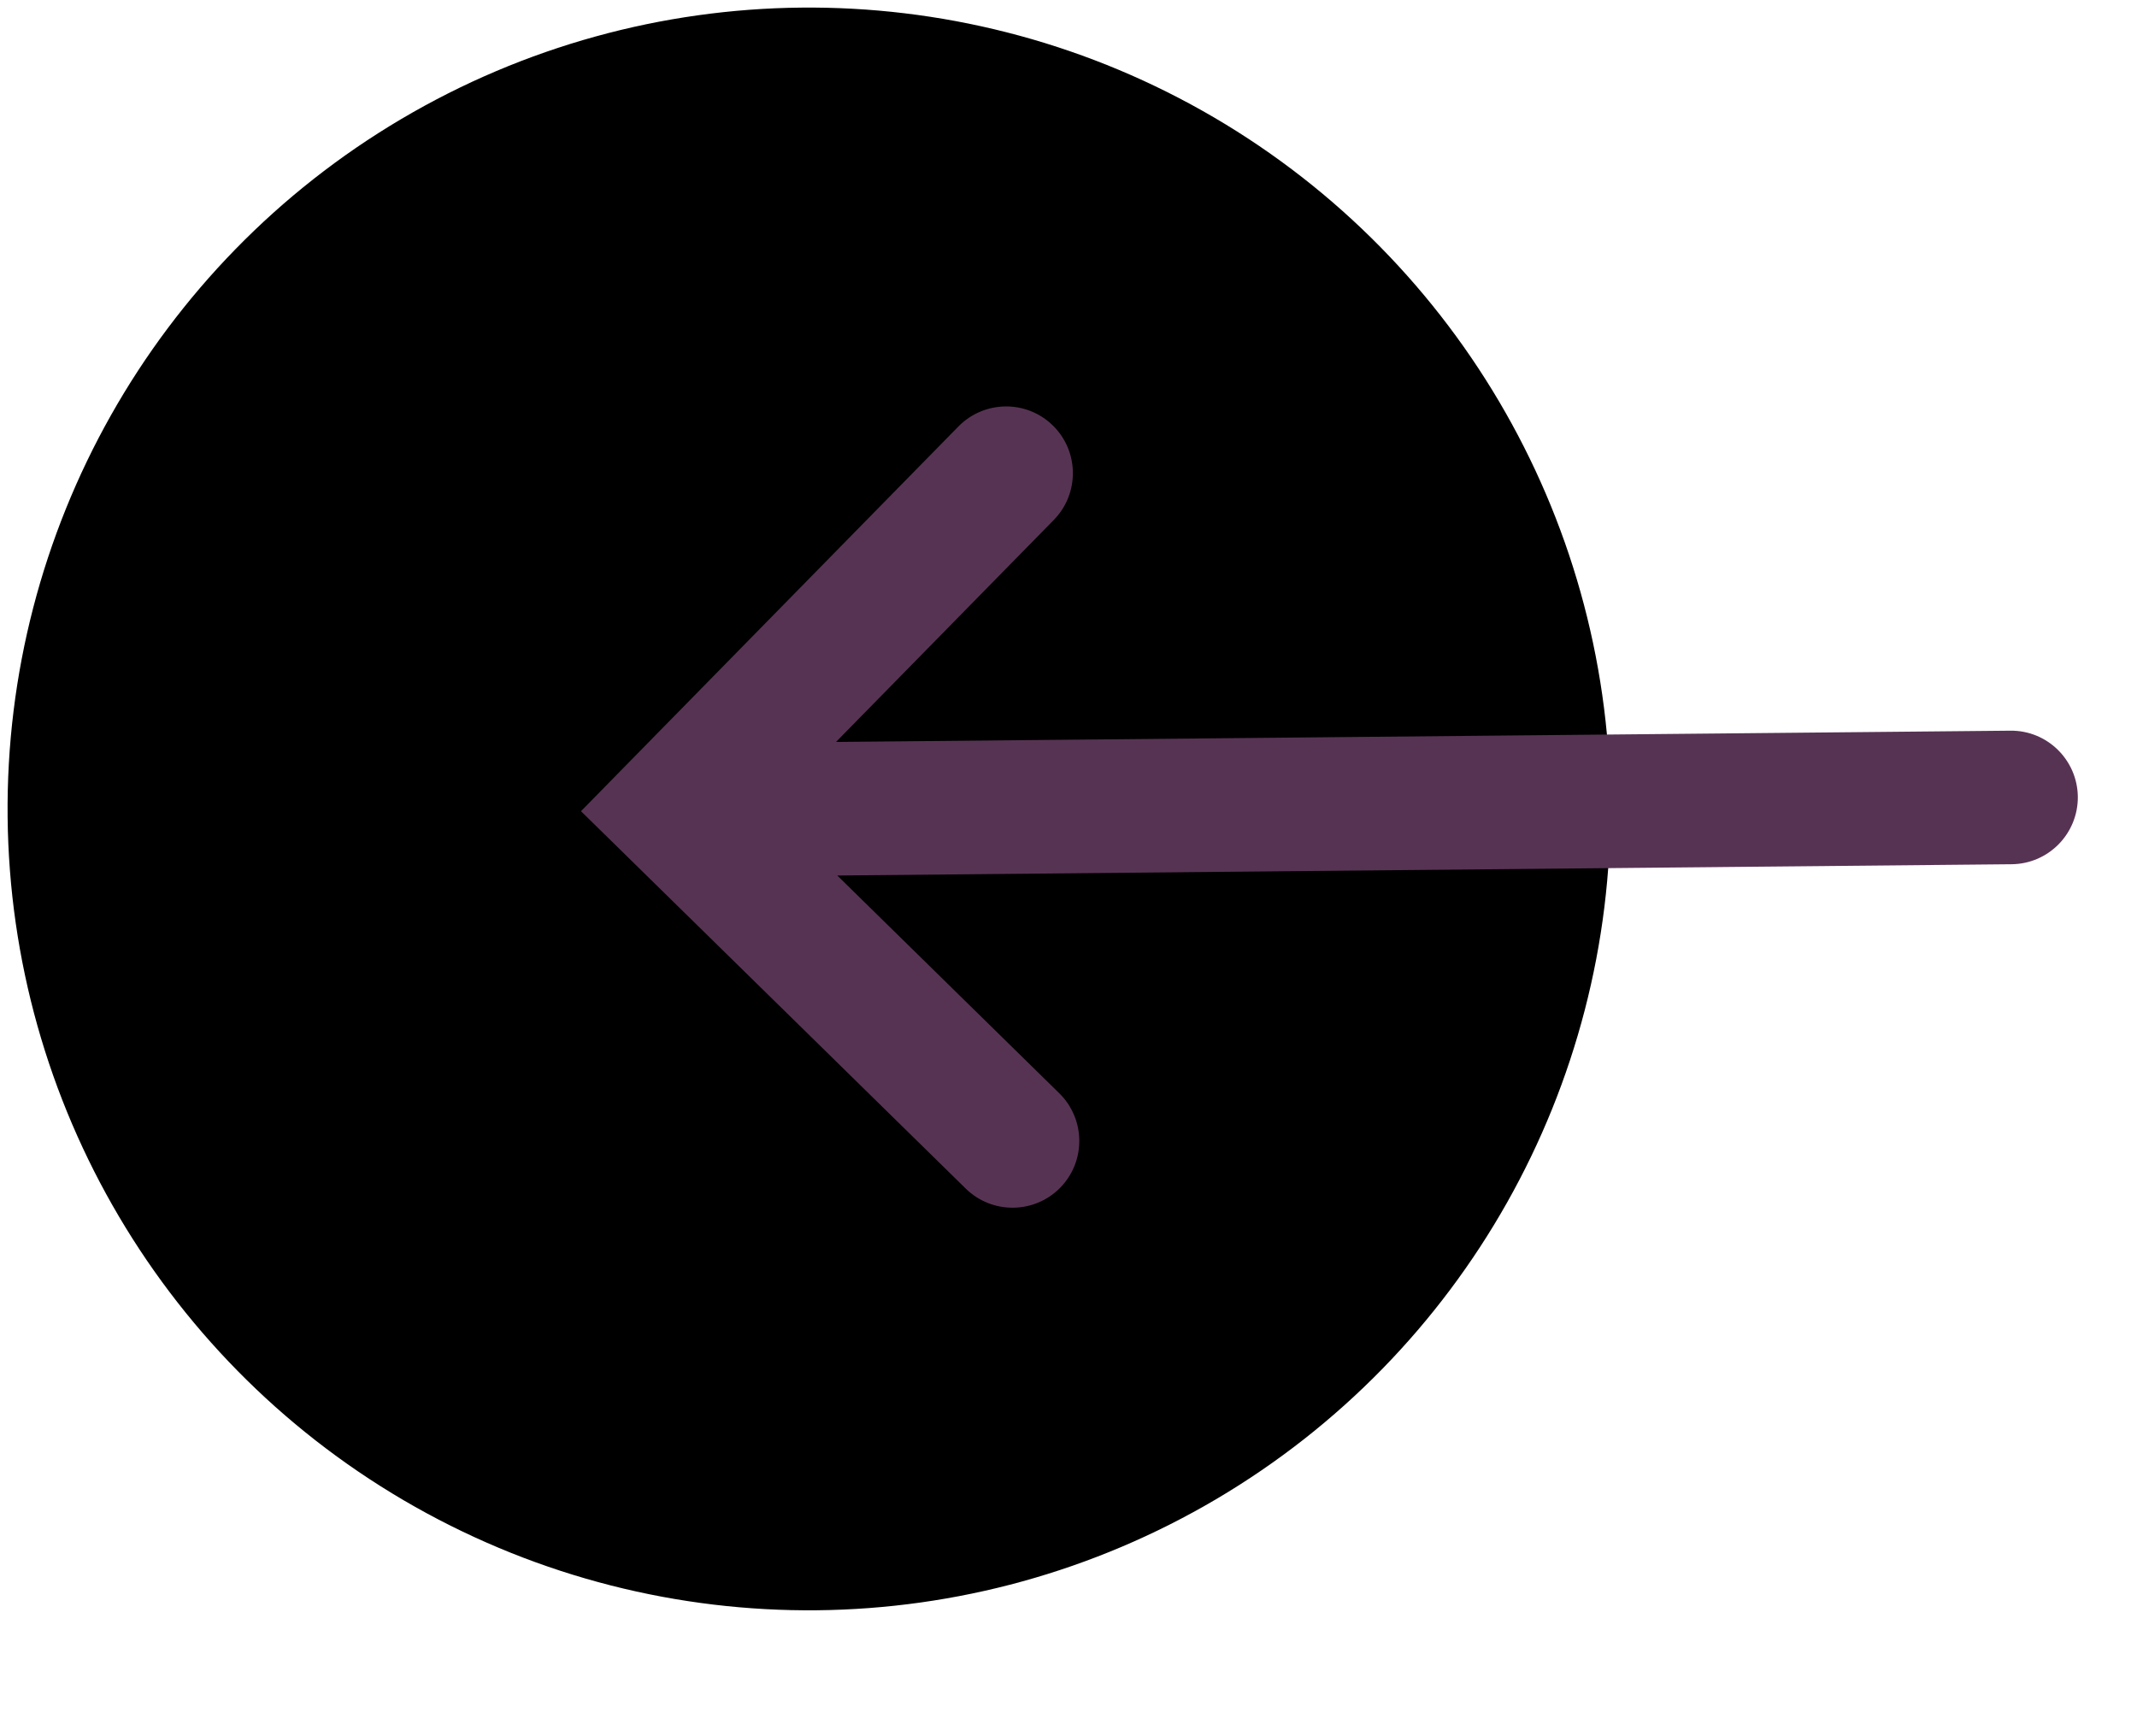 <svg width="16" height="13" viewBox="0 0 16 13" fill="none" xmlns="http://www.w3.org/2000/svg">
  <ellipse rx="6" ry="6" transform="matrix(1 -0.01 -0.01 -1 6.057 6.057)"
    fill="currentColor" />
  <path d=" M7.89 3.893C8.083 3.696 8.08 3.379 7.883 3.186C7.686 2.993 7.37 2.996 7.176
    3.193L7.89 3.893ZM5.057 6.067L4.7 5.717L4.35 6.074L4.707 6.424L5.057 6.067ZM7.231
    8.9C7.428 9.093 7.745 9.09 7.938 8.893C8.131 8.696 8.128 8.379 7.931 8.186L7.231
    8.9ZM15.062 6.471C15.338 6.468 15.559 6.242 15.557 5.966C15.554 5.69 15.328 5.468 15.052
    5.471L15.062 6.471ZM7.176 3.193L4.7 5.717L5.414 6.417L7.89 3.893L7.176 3.193ZM4.707
    6.424L7.231 8.9L7.931 8.186L5.407 5.71L4.707 6.424ZM5.062 6.567L15.062 6.471L15.052
    5.471L5.052 5.567L5.062 6.567Z" fill="#573353" />
</svg>